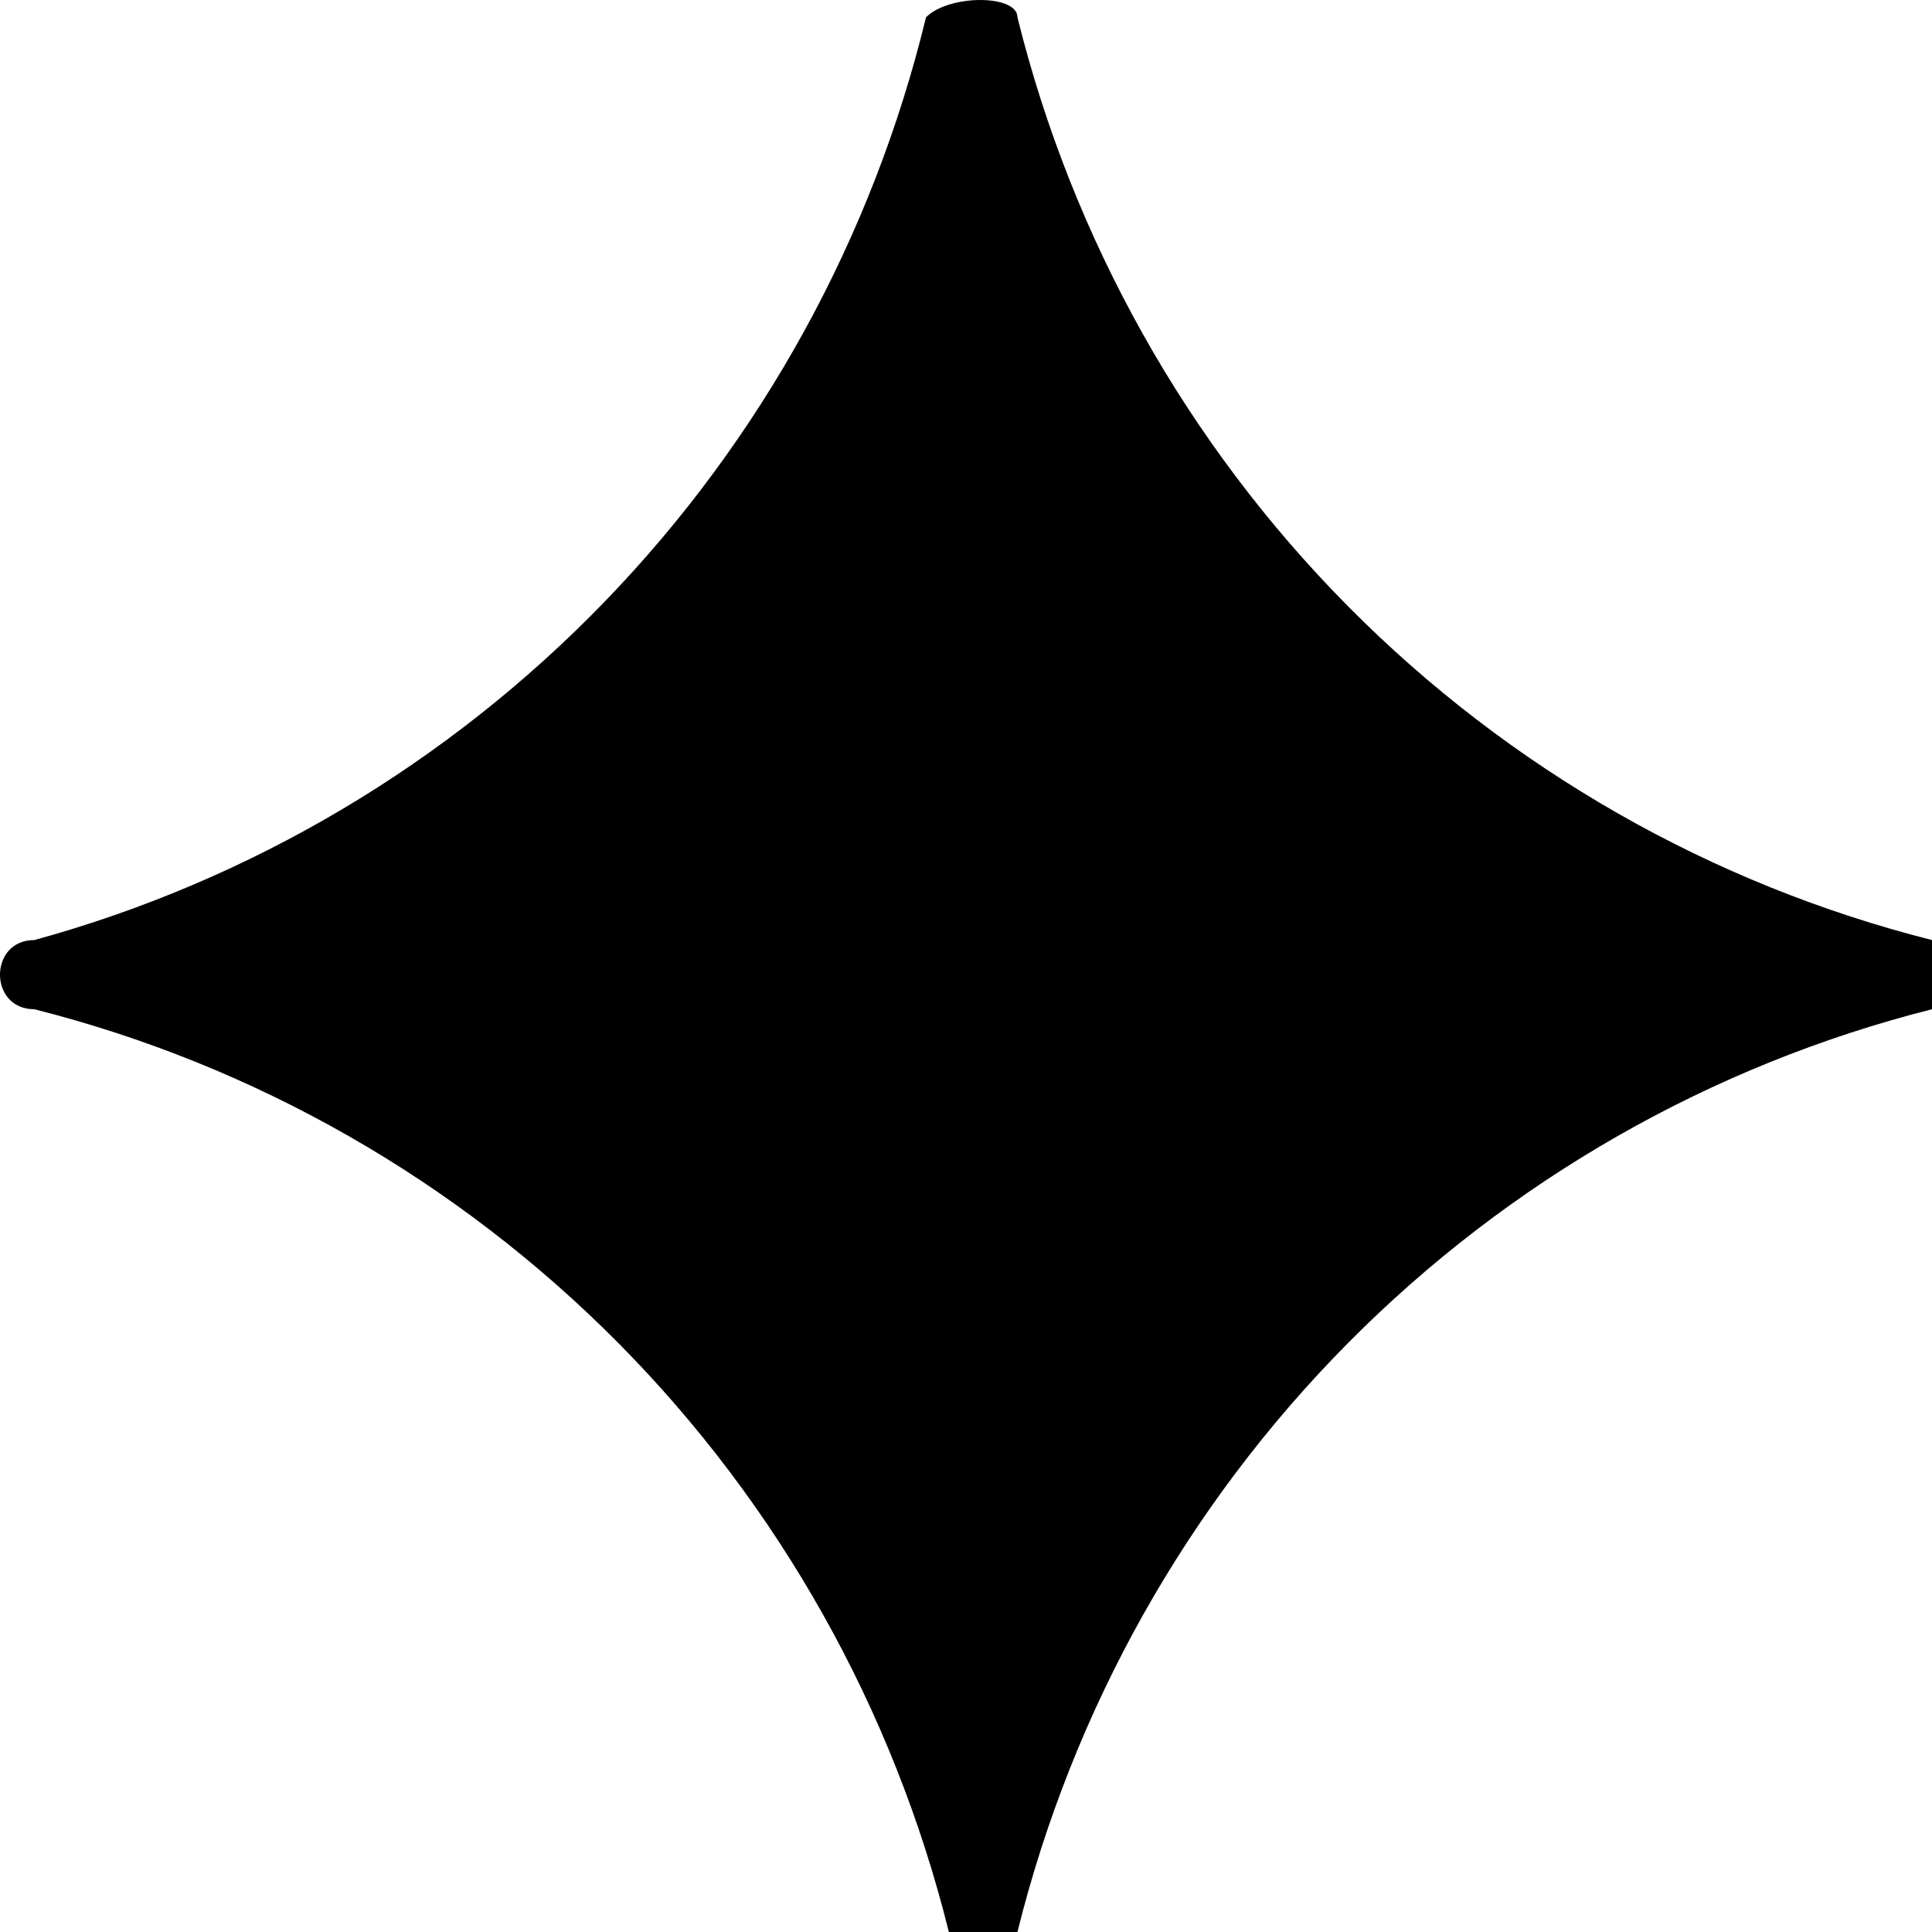 <svg width="40" height="40" viewBox="0 0 40 40" fill="none" xmlns="http://www.w3.org/2000/svg">
<g clip-path="url(#clip0_805_65)">
<path d="M0.71 20.895C5.285 22.051 9.463 24.439 12.799 27.803C16.133 31.168 18.5 35.384 19.645 40H21.065C22.21 35.384 24.577 31.168 27.912 27.803C31.247 24.439 35.425 22.051 40 20.895V19.463C35.425 18.307 31.247 15.92 27.912 12.555C24.577 9.19 22.21 4.974 21.065 0.358C21.065 -0.119 19.645 -0.119 19.172 0.358C18.066 4.916 15.771 9.092 12.524 12.451C9.277 15.811 5.198 18.232 0.71 19.463C-0.237 19.463 -0.237 20.895 0.71 20.895Z" fill="black"/>
</g>
<defs>
<clipPath id="clip0_805_65">
<rect width="40" height="40" fill="white"/>
</clipPath>
</defs>
</svg>
